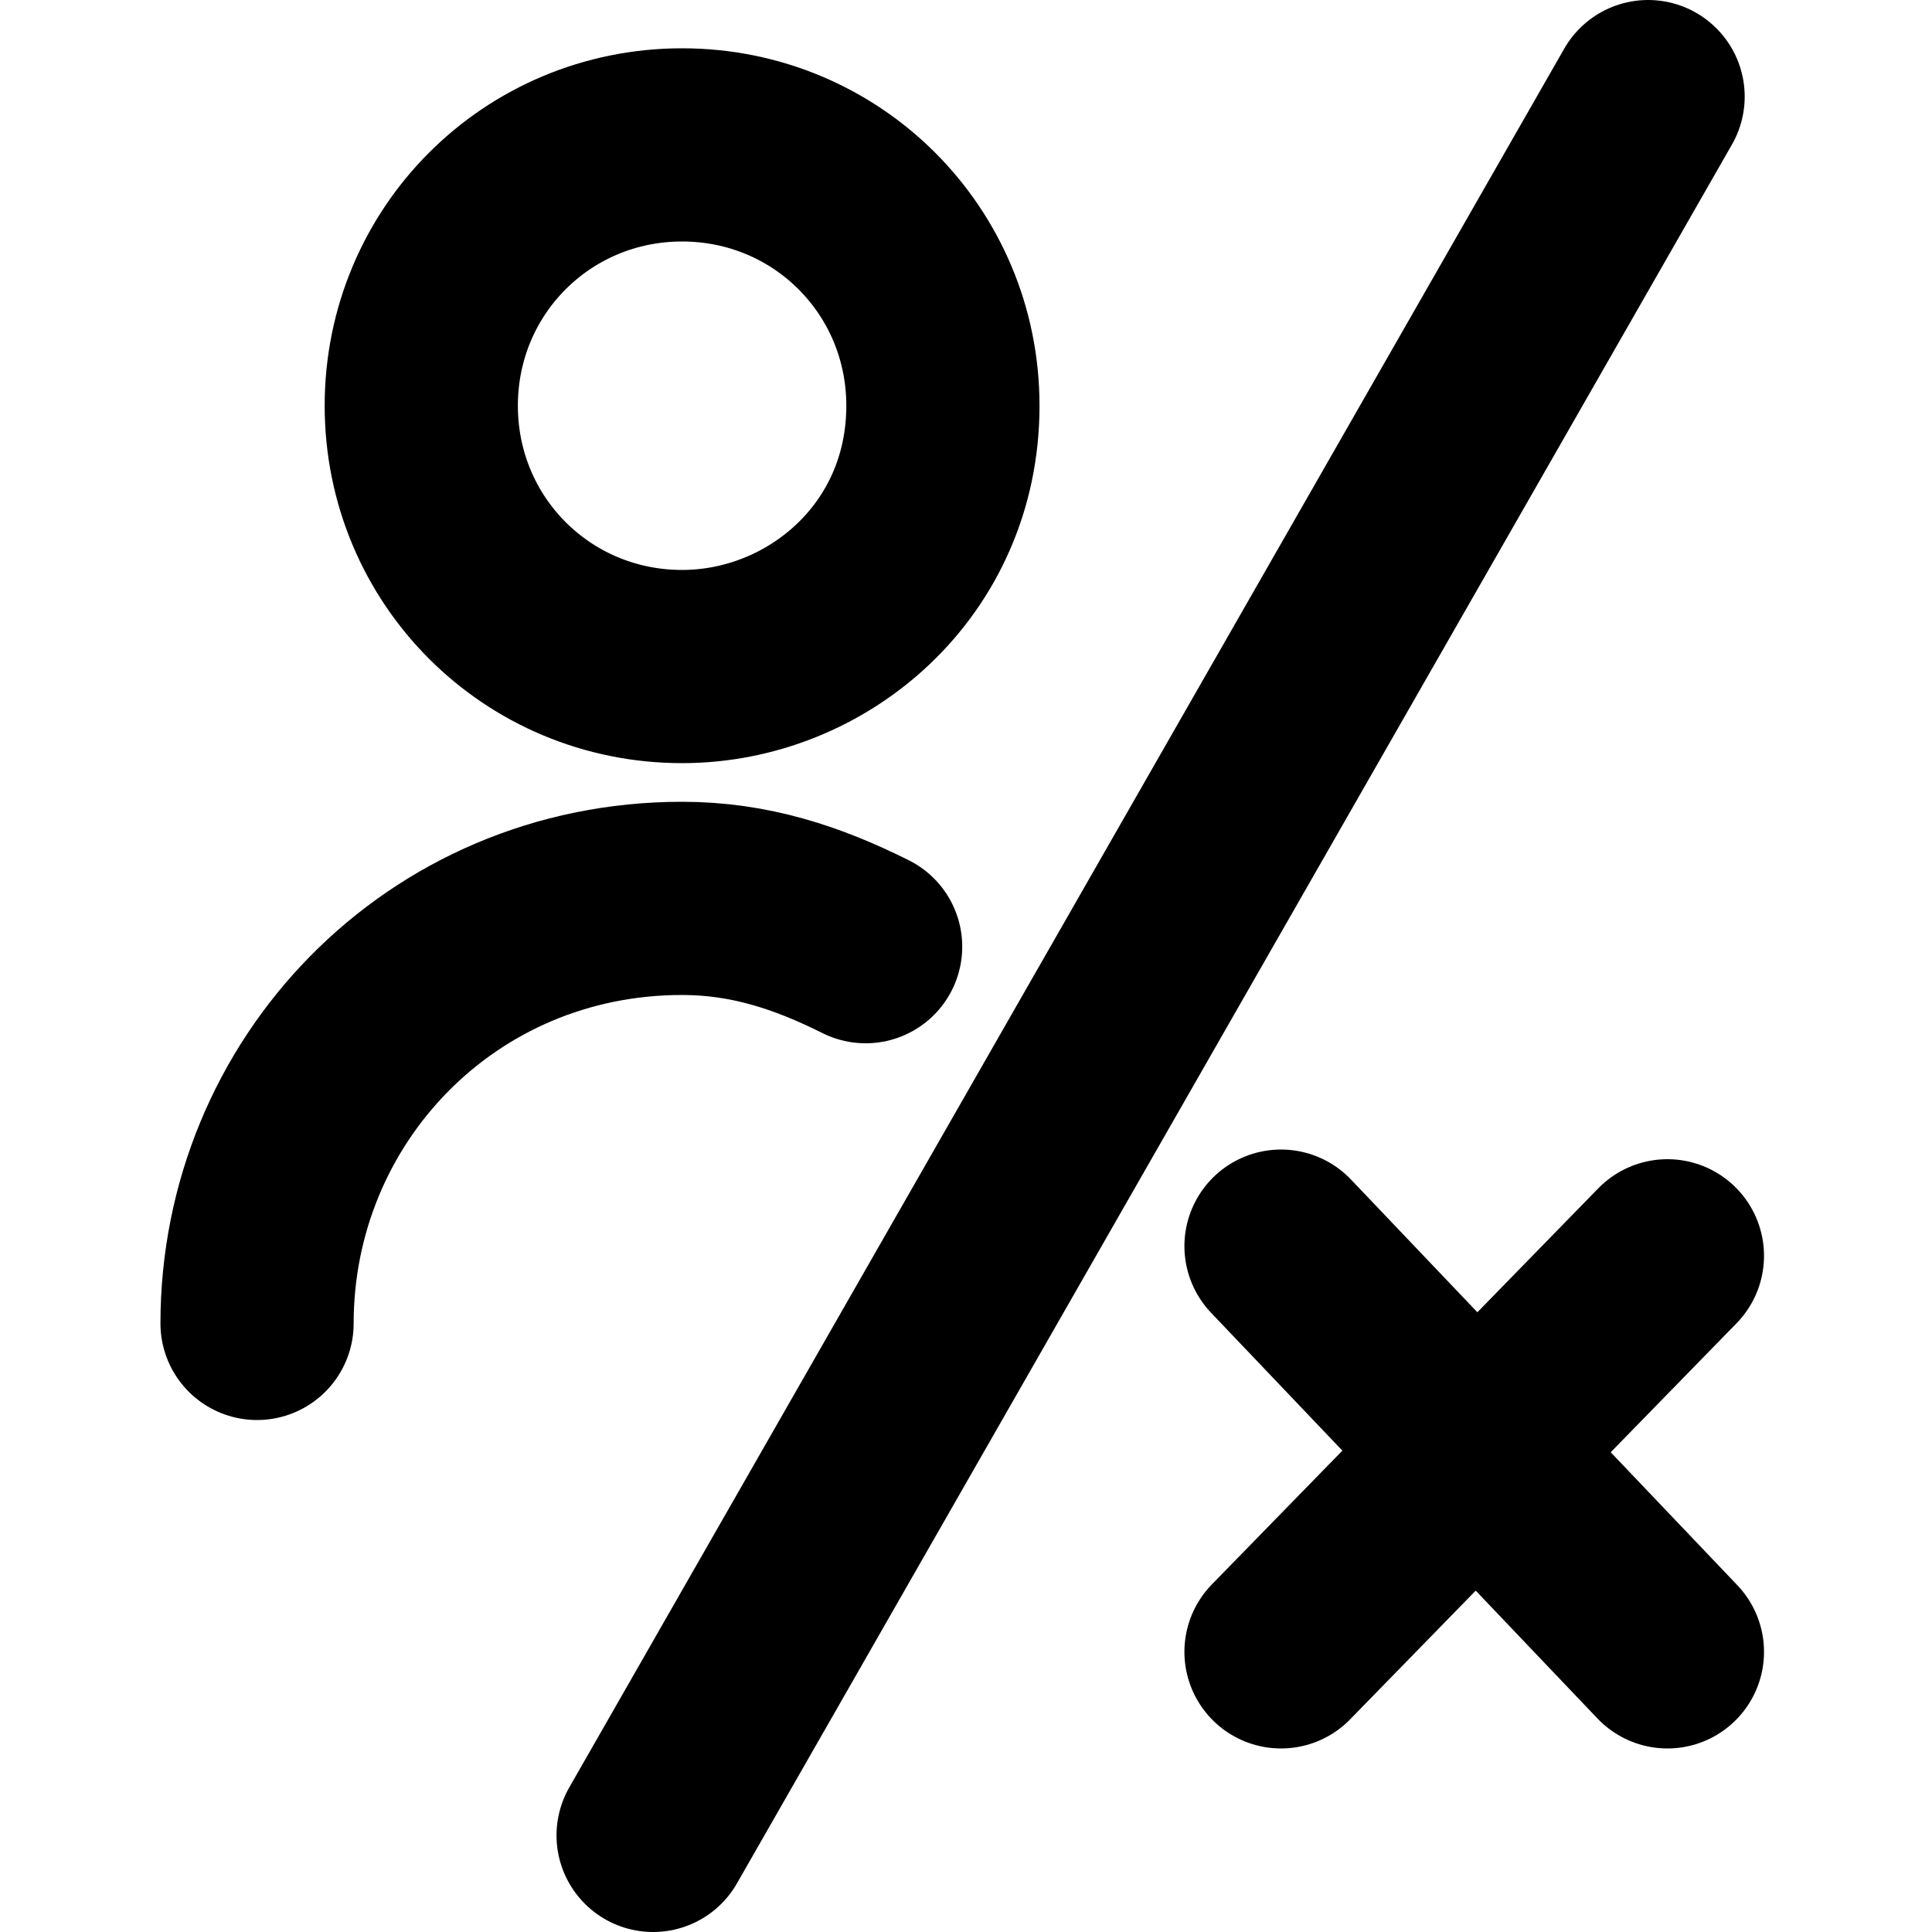 <svg xmlns="http://www.w3.org/2000/svg" viewBox="0 0 20 20" style="enable-background:new 0 0 20 20;" xml:space="preserve">
    <g fill="none" stroke="currentColor" stroke-width="2" stroke-linecap="round">
    <path d="M17.061 1l-10.3 18"/>
        <path stroke-linejoin="round"
              d="M7.061 6.9c1.4 0 2.7-1.1 2.7-2.7 0-1.5-1.2-2.7-2.7-2.7s-2.7 1.2-2.7 2.7h0c0 1.5 1.2 2.7 2.7 2.7zM8.961 9.8c-.6-.3-1.2-.5-1.9-.5-2.5 0-4.4 2-4.4 4.4"/>
        <path d="M13.261 17.1l4-4.1M13.261 12.9l4 4.2"/>
  </g>
</svg>
